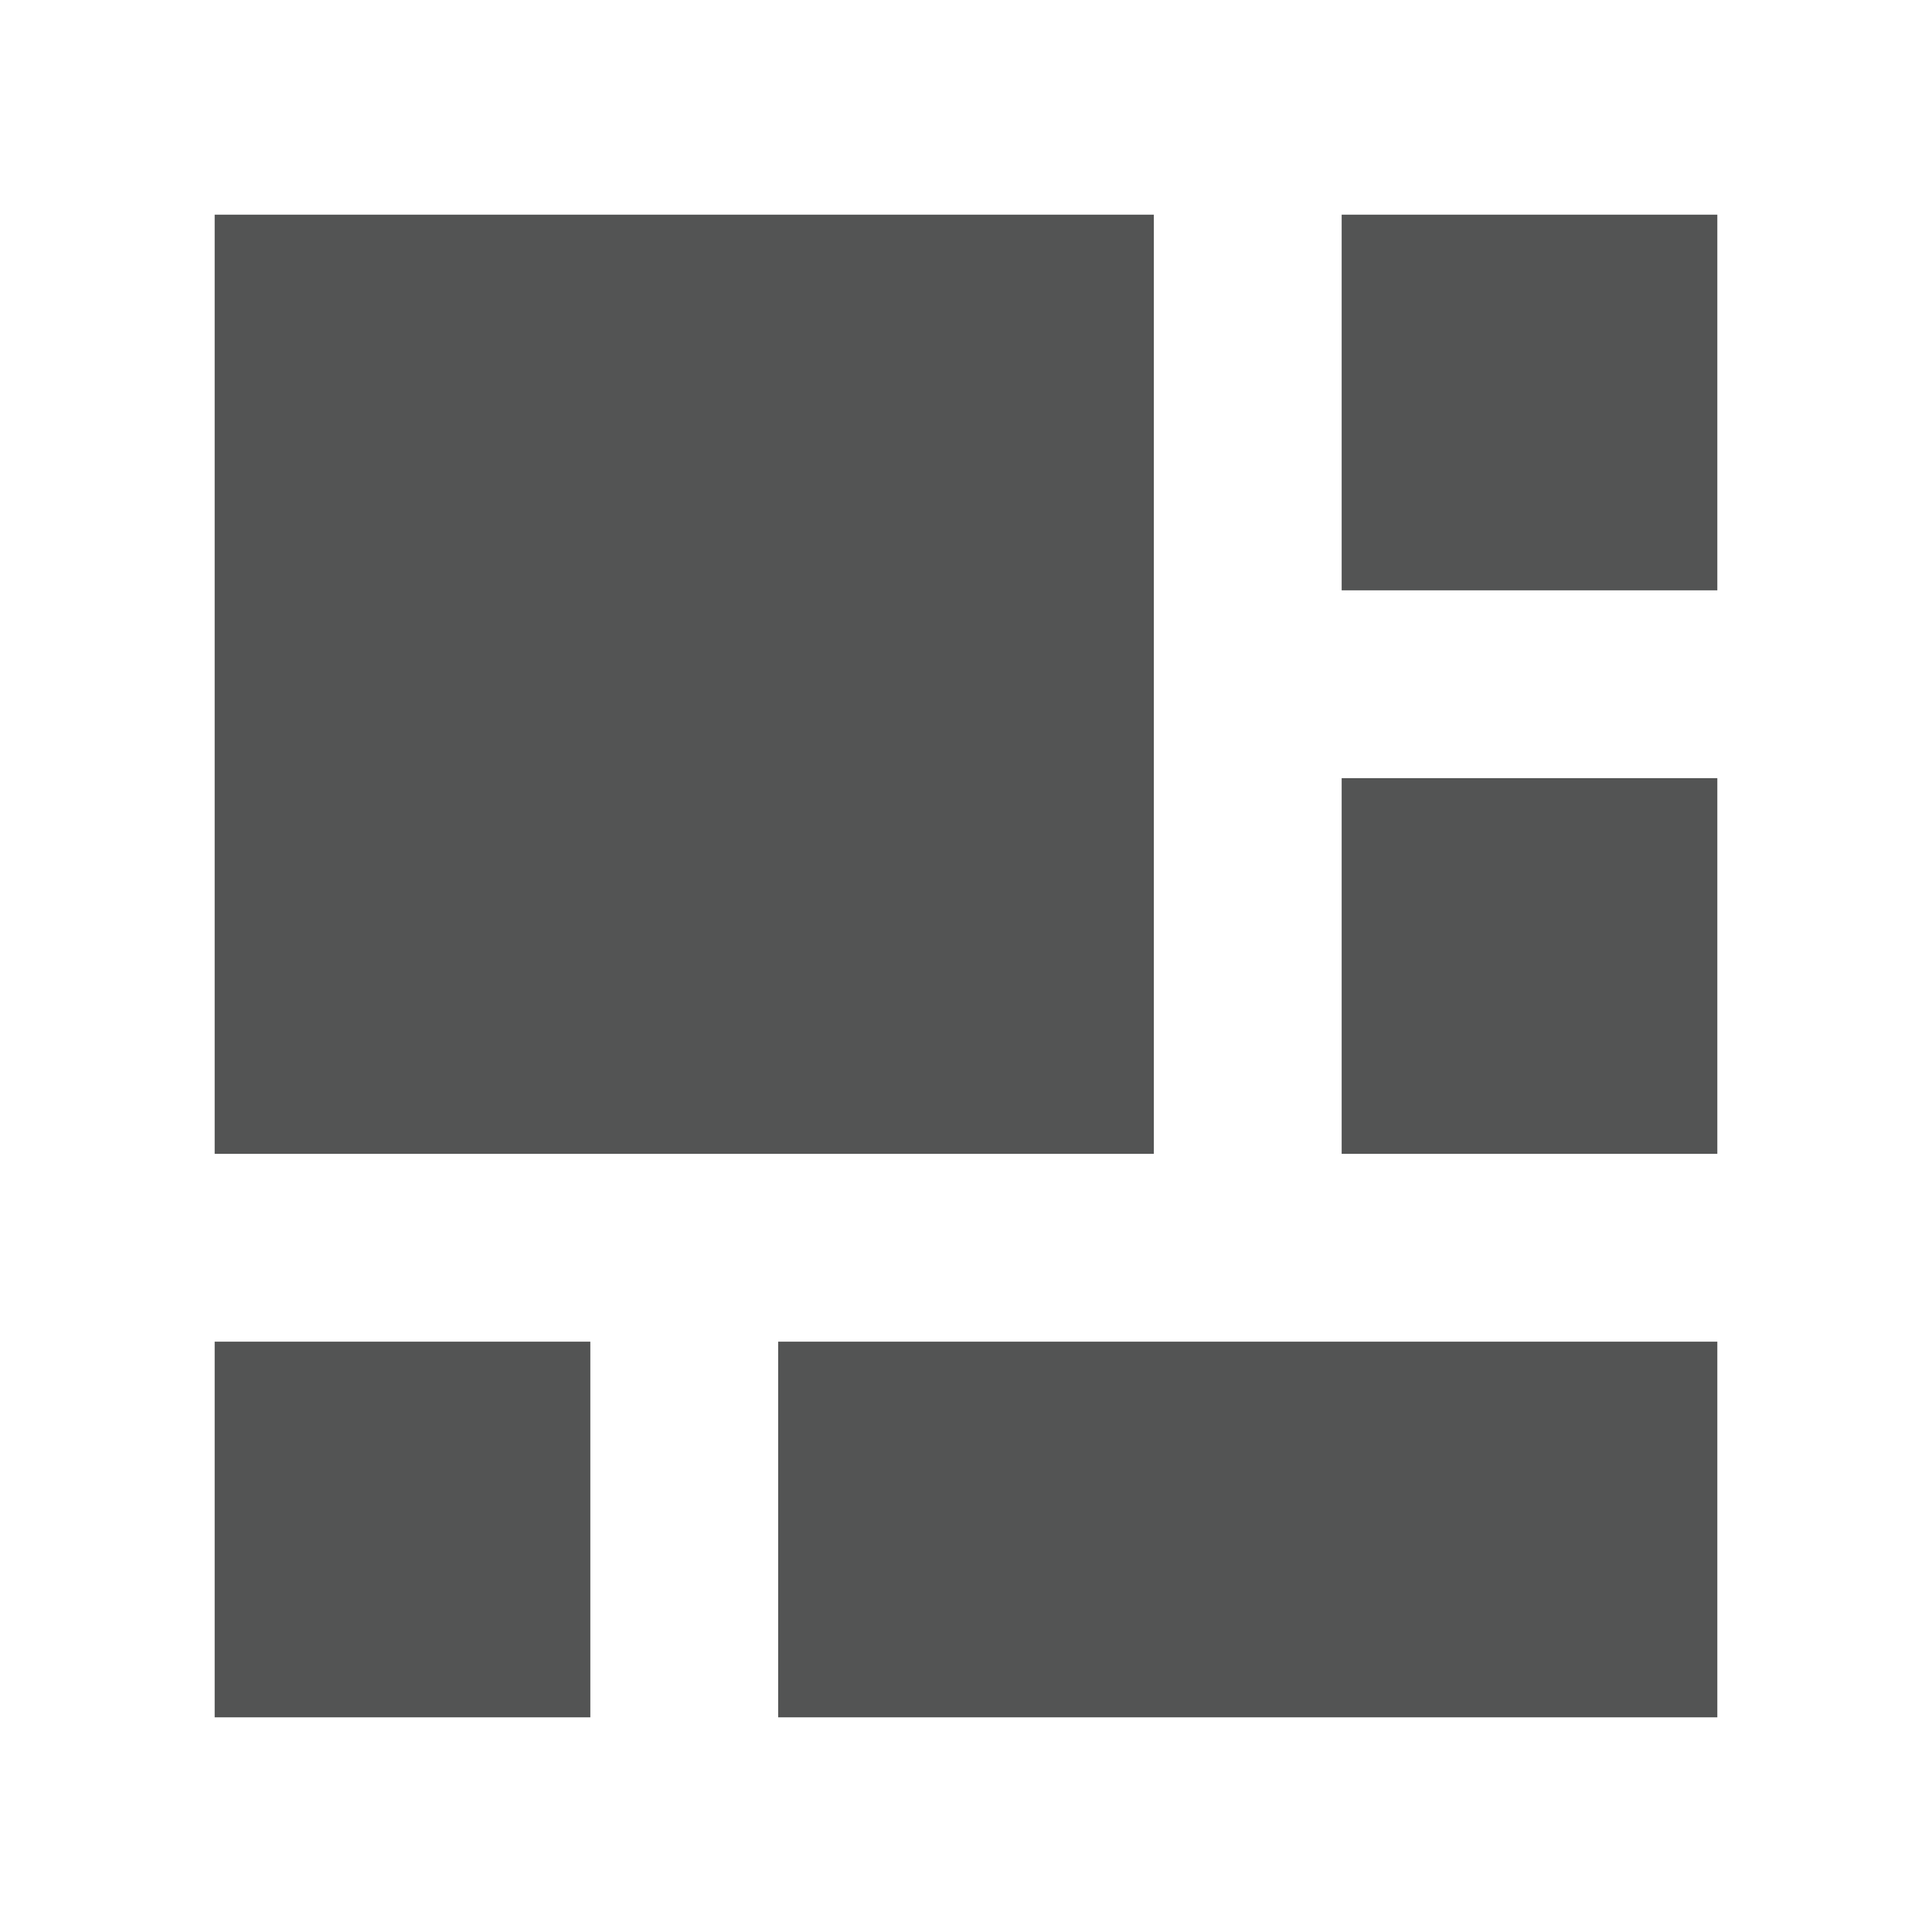 <svg id="mosaic" xmlns="http://www.w3.org/2000/svg" viewBox="0 0 18 18"><defs><style>.cls-1{fill:#535454;}</style></defs><title>Artboard 1</title><g id="_Group_" data-name="&lt;Group&gt;"><rect id="_Rectangle_" data-name="&lt;Rectangle&gt;" class="cls-1" x="2" y="12.5" width="3.5" height="3.5"/></g><g id="_Group_2" data-name="&lt;Group&gt;"><rect id="_Rectangle_2" data-name="&lt;Rectangle&gt;" class="cls-1" x="2" y="2" width="8.75" height="8.75"/></g><rect id="_Rectangle_3" data-name="&lt;Rectangle&gt;" class="cls-1" x="7.25" y="12.5" width="8.75" height="3.5"/><rect id="_Rectangle_4" data-name="&lt;Rectangle&gt;" class="cls-1" x="12.5" y="2" width="3.5" height="3.5"/><rect id="_Rectangle_5" data-name="&lt;Rectangle&gt;" class="cls-1" x="12.5" y="7.25" width="3.5" height="3.5"/></svg>